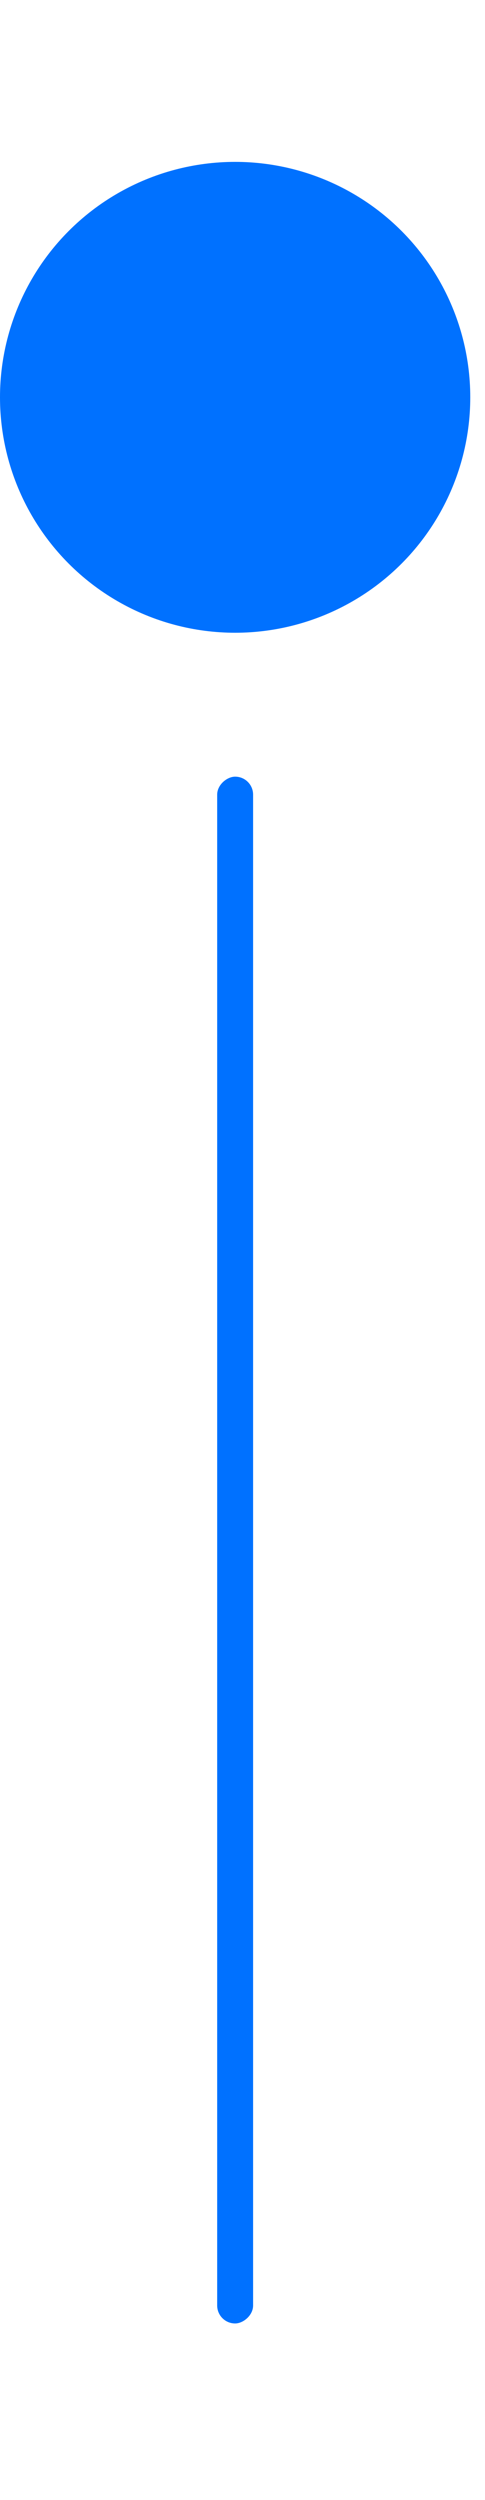<svg width="27" height="139" viewBox="0 0 27 139" fill="none" xmlns="http://www.w3.org/2000/svg">
<circle cx="13.09" cy="22.09" r="12.09" fill="#0071FF" stroke="#0071FF" stroke-width="2"/>
<rect x="14.09" y="43.181" width="86" height="2" rx="1" transform="rotate(90 14.09 43.181)" fill="#0071FF"/>
</svg>

